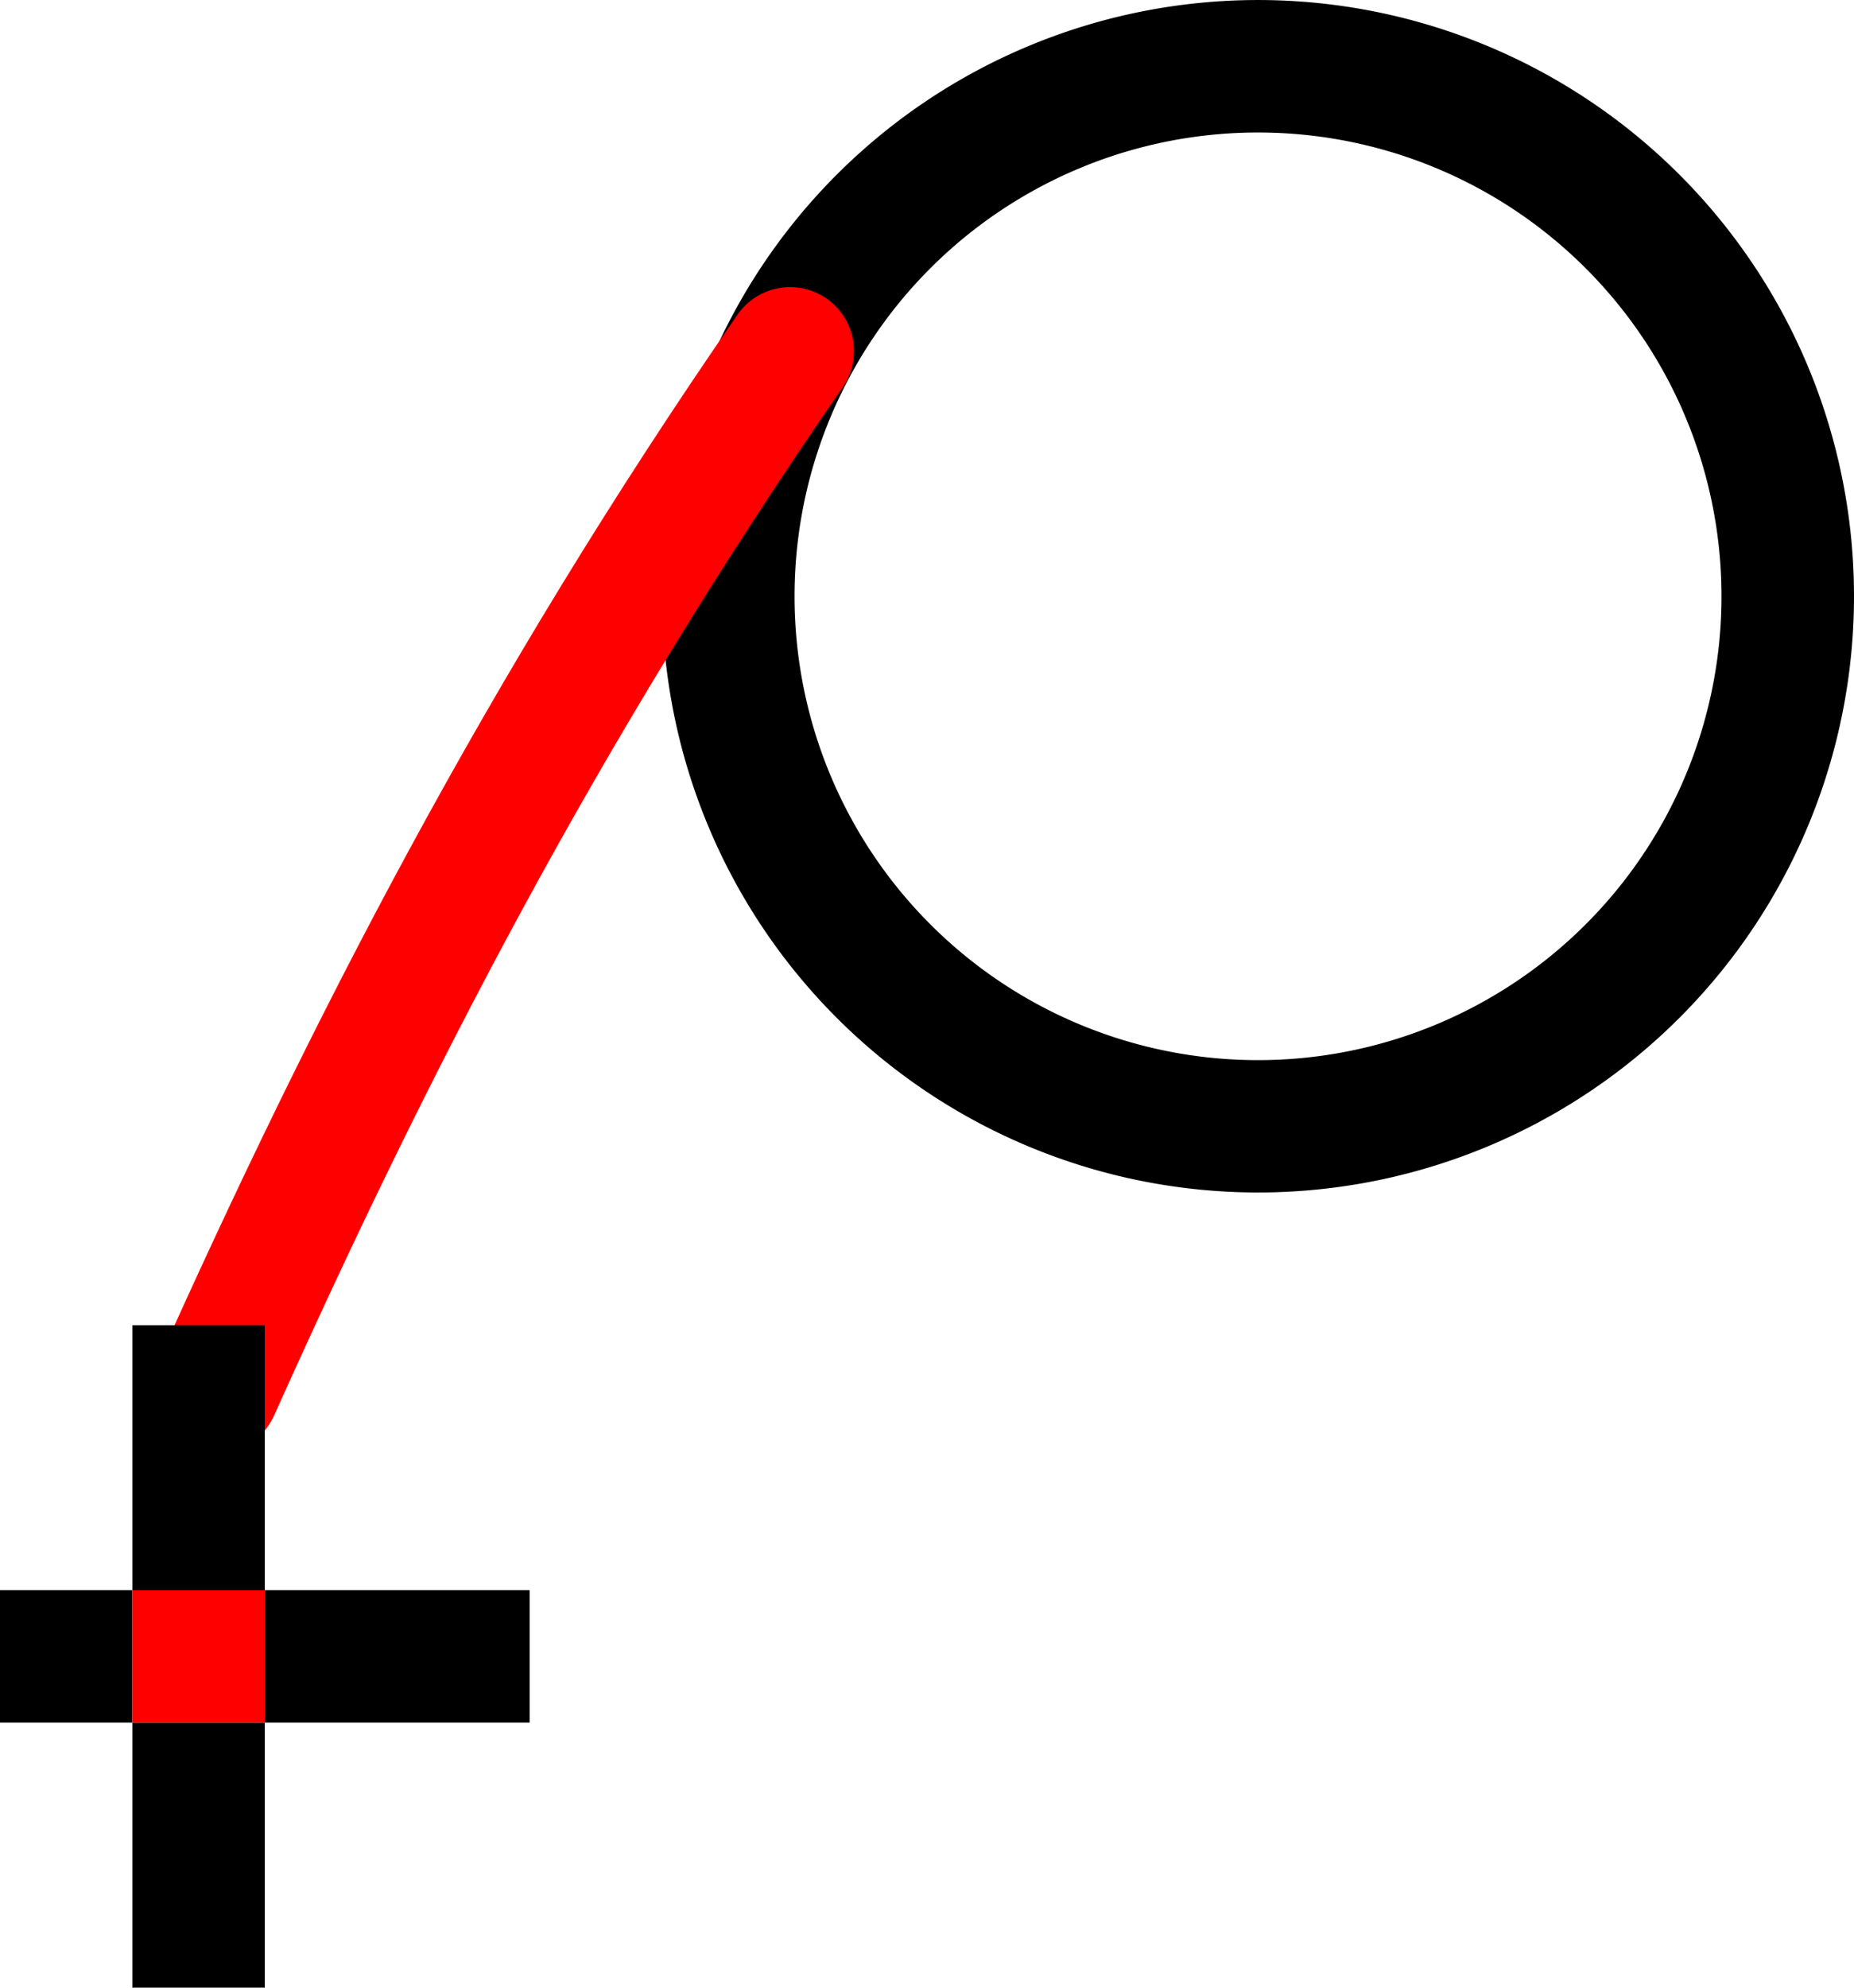 <?xml version="1.0" encoding="UTF-8" standalone="no"?>
<!-- Created with Inkscape (http://www.inkscape.org/) -->

<svg
   width="56"
   height="60"
   viewBox="0 0 14.817 15.875"
   version="1.1"
   id="svg1"
   xml:space="preserve"
   xmlns="http://www.w3.org/2000/svg"
   xmlns:svg="http://www.w3.org/2000/svg"><defs
     id="defs1" /><g
     id="layer2"
     transform="translate(-2.117,-0.529)"><rect
       style="fill:#000000;fill-opacity:1;stroke:#0000ff;stroke-width:0;stroke-linecap:butt;stroke-linejoin:bevel;stroke-miterlimit:3.5;stroke-dasharray:none;stroke-opacity:1"
       id="rect30-5"
       width="1.058"
       height="2.117"
       x="3.175"
       y="14.287" /><path
       id="path28"
       style="fill:#000000;fill-opacity:1;stroke:#0000ff;stroke-width:0;stroke-linecap:butt;stroke-linejoin:bevel;stroke-miterlimit:3.5;stroke-dasharray:none;stroke-opacity:1"
       d="m 12.171,0.529 a 4.763,4.762 0 0 0 -4.762,4.762 4.763,4.762 0 0 0 4.762,4.762 4.763,4.762 0 0 0 4.763,-4.762 4.763,4.762 0 0 0 -4.763,-4.762 z m 0,1.058 A 3.704,3.704 0 0 1 15.875,5.292 3.704,3.704 0 0 1 12.171,8.996 3.704,3.704 0 0 1 8.467,5.292 3.704,3.704 0 0 1 12.171,1.587 Z" /><g
       id="layer2-4"
       transform="translate(1.802,-1.072)"><path
         style="fill:#000000;fill-opacity:0;stroke:#ff0000;stroke-width:1.022;stroke-linecap:round;stroke-dasharray:none;stroke-opacity:1"
         d="M 2.039,12.698 C 3.25,10.001 4.632,7.292 6.629,4.405"
         id="path1-2" /></g><rect
       style="fill:#000000;fill-opacity:1;stroke:#0000ff;stroke-width:0;stroke-linecap:butt;stroke-linejoin:bevel;stroke-miterlimit:3.5;stroke-dasharray:none;stroke-opacity:1"
       id="rect30"
       width="1.058"
       height="2.117"
       x="3.175"
       y="11.113" /><rect
       style="fill:#000000;fill-opacity:1;stroke:#0000ff;stroke-width:0;stroke-linecap:butt;stroke-linejoin:bevel;stroke-miterlimit:3.5;stroke-dasharray:none;stroke-opacity:1"
       id="rect30-4"
       width="1.058"
       height="2.117"
       x="13.229"
       y="-6.35"
       transform="rotate(90)" /><rect
       style="fill:#000000;fill-opacity:1;stroke:#0000ff;stroke-width:0;stroke-linecap:butt;stroke-linejoin:bevel;stroke-miterlimit:3.5;stroke-dasharray:none;stroke-opacity:1"
       id="rect30-0"
       width="1.058"
       height="1.058"
       x="2.117"
       y="13.229" /><rect
       style="fill:#ff0000;fill-opacity:1;stroke:#0000ff;stroke-width:0;stroke-linecap:butt;stroke-linejoin:bevel;stroke-miterlimit:3.5;stroke-dasharray:none;stroke-opacity:1"
       id="rect31"
       width="1.058"
       height="1.058"
       x="3.175"
       y="13.229" /></g></svg>

